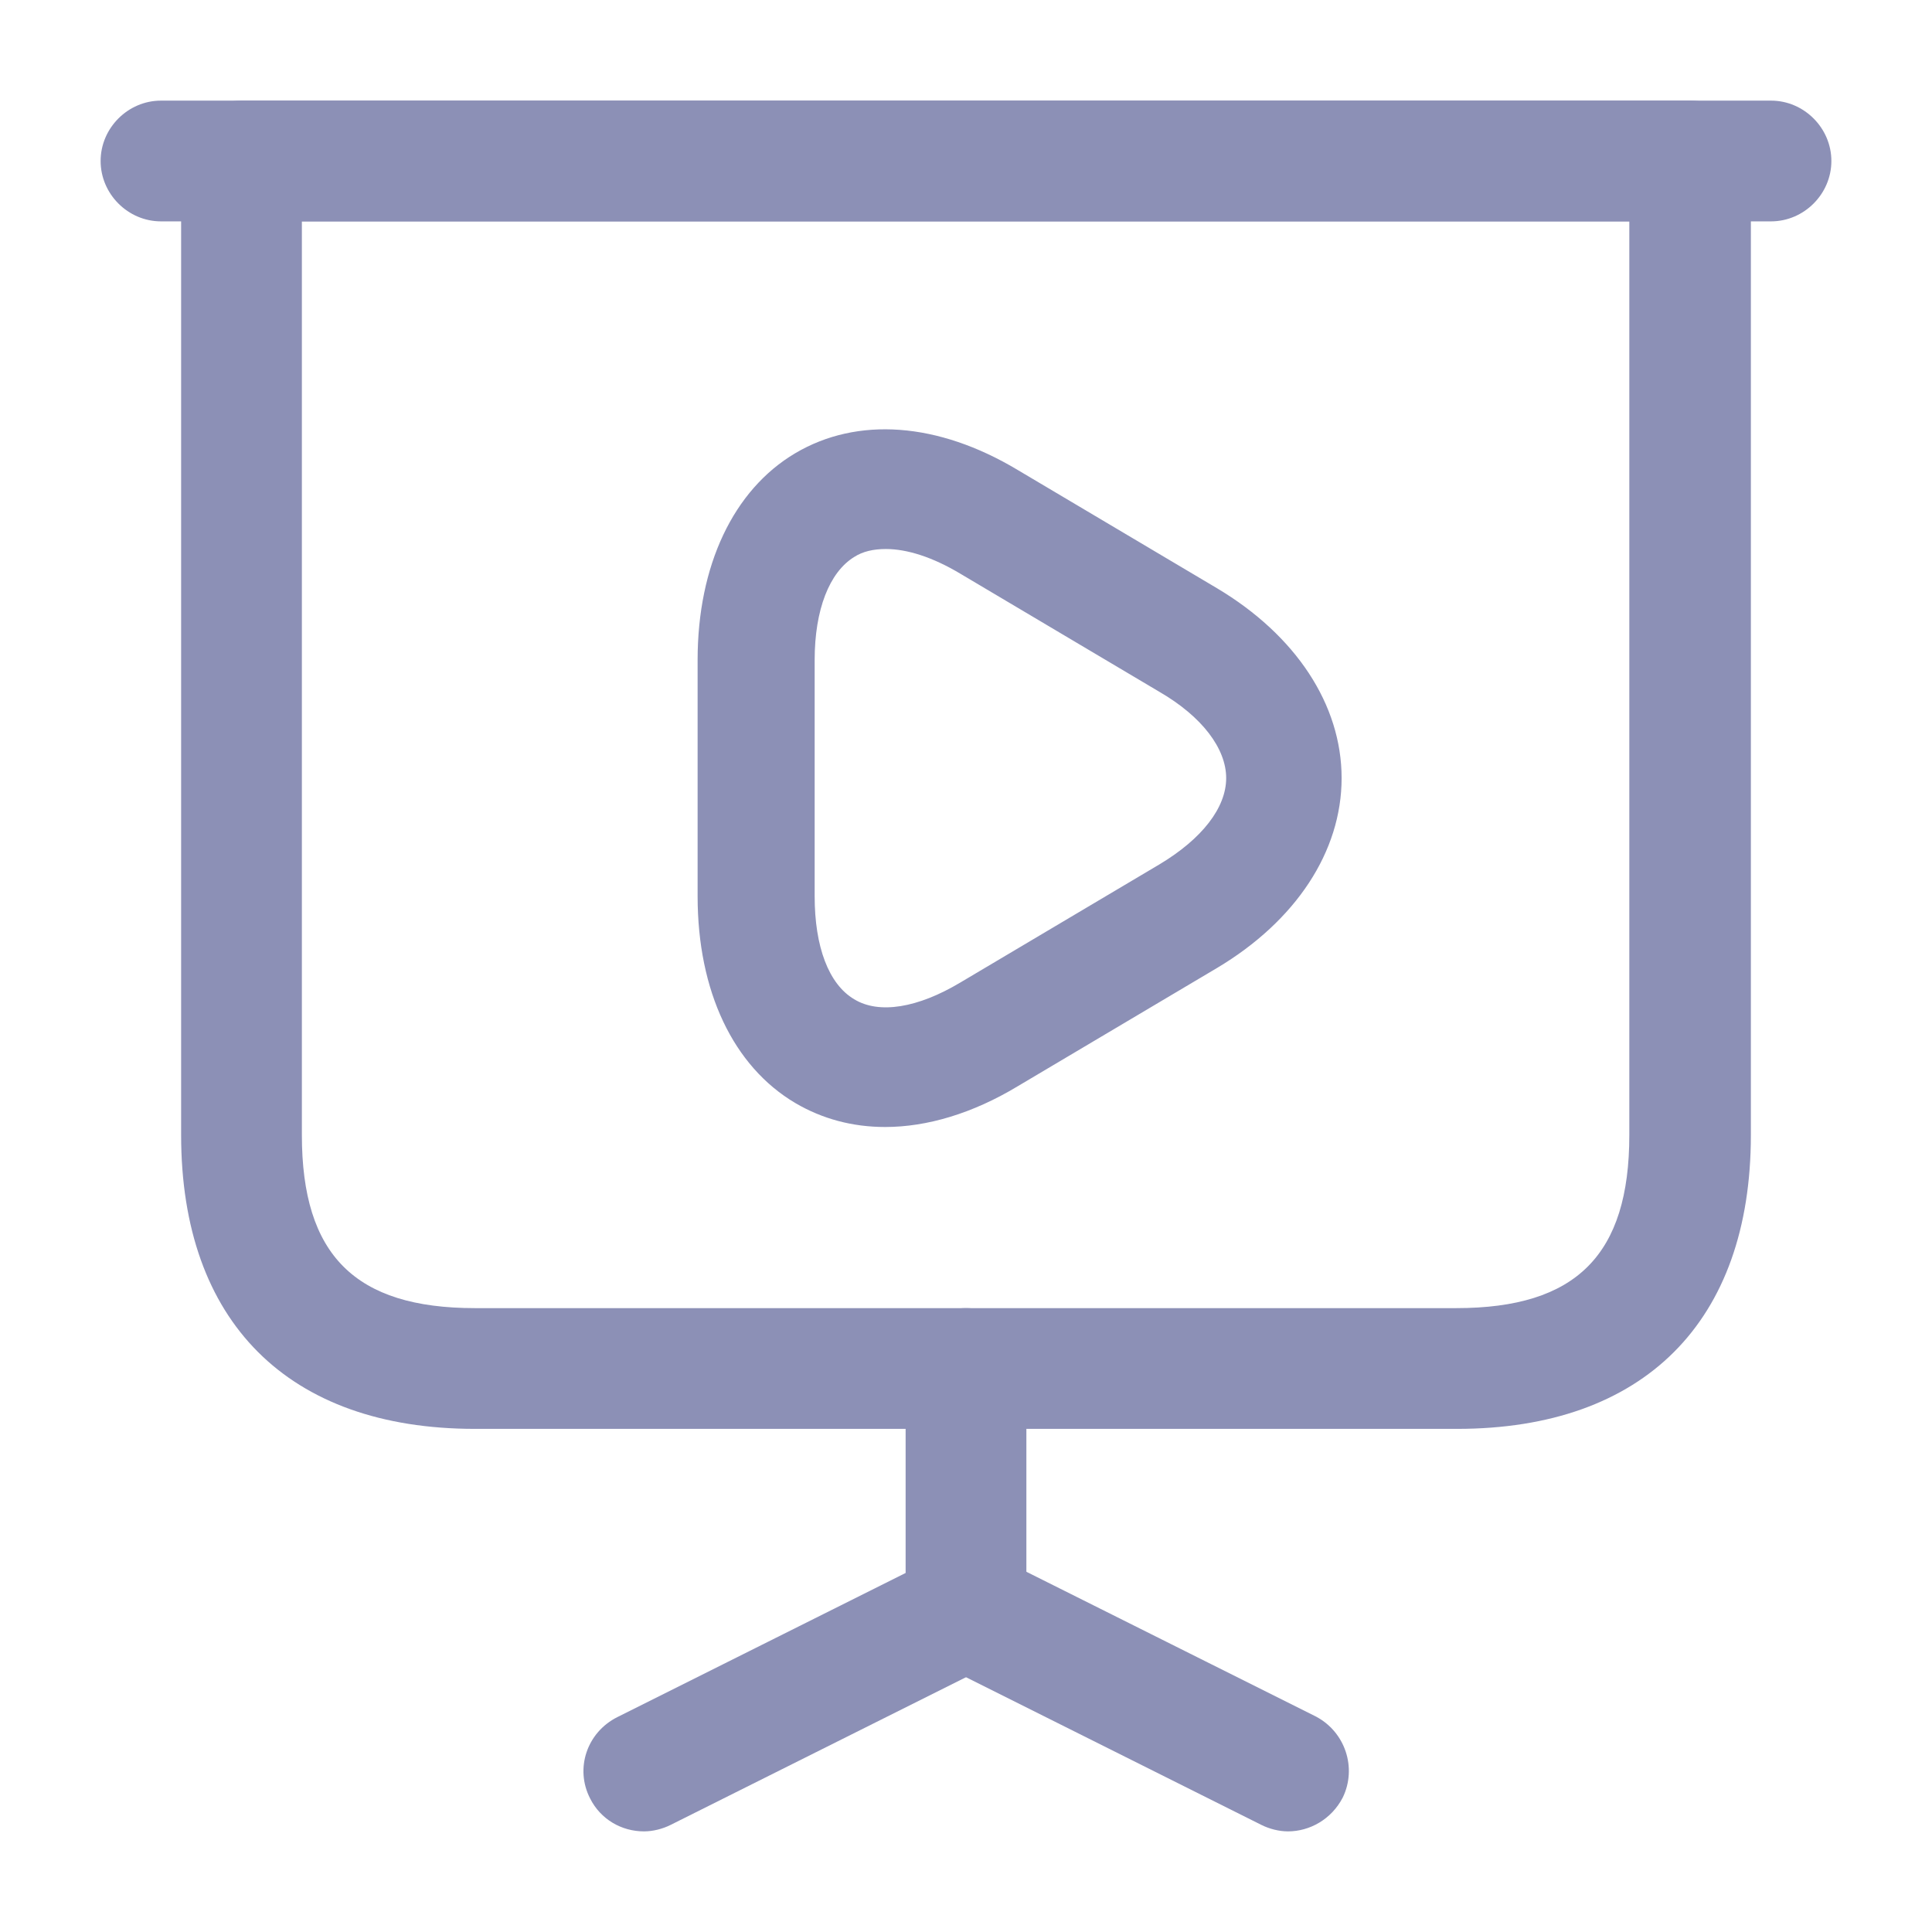 <svg width="24" height="24" viewBox="0 0 24 24" fill="none" xmlns="http://www.w3.org/2000/svg">
<path d="M18.1 17.75H5.9C3.58 17.75 2.25 16.42 2.25 14.1V2C2.25 1.59 2.59 1.25 3 1.25H21C21.41 1.25 21.75 1.59 21.75 2V14.1C21.75 16.42 20.42 17.75 18.1 17.75ZM3.75 2.75V14.1C3.75 15.59 4.41 16.25 5.9 16.25H18.09C19.58 16.25 20.24 15.59 20.24 14.1V2.75H3.75Z" fill="#8C90B6"/>
<path d="M22 2.75H2C1.59 2.75 1.25 2.41 1.25 2C1.25 1.59 1.59 1.25 2 1.25H22C22.41 1.25 22.75 1.59 22.75 2C22.75 2.41 22.41 2.75 22 2.75Z" fill="#8C90B6"/>
<path d="M8 22.75C7.72 22.75 7.46 22.6 7.33 22.34C7.14 21.97 7.29 21.52 7.67 21.33L11.25 19.54V17C11.25 16.59 11.59 16.25 12 16.25C12.41 16.25 12.75 16.59 12.75 17V20C12.75 20.28 12.59 20.54 12.33 20.67L8.33 22.67C8.23 22.72 8.11 22.75 8 22.75Z" fill="#8C90B6"/>
<path d="M16 22.75C15.89 22.75 15.77 22.72 15.67 22.67L11.67 20.67C11.3 20.48 11.15 20.03 11.33 19.66C11.52 19.29 11.97 19.14 12.34 19.32L16.34 21.32C16.71 21.51 16.86 21.96 16.68 22.33C16.54 22.6 16.27 22.75 16 22.75Z" fill="#8C90B6"/>
<path d="M10.996 14C10.591 14 10.216 13.9 9.879 13.702C9.109 13.246 8.666 12.314 8.666 11.134V8.198C8.666 7.028 9.109 6.086 9.879 5.63C10.649 5.174 11.65 5.243 12.642 5.838L15.116 7.306C16.098 7.891 16.666 8.754 16.666 9.666C16.666 10.578 16.098 11.441 15.116 12.026L12.642 13.494C12.084 13.831 11.516 14 10.996 14ZM11.005 6.82C10.851 6.82 10.717 6.85 10.611 6.919C10.303 7.108 10.12 7.574 10.12 8.198V11.134C10.12 11.758 10.293 12.225 10.611 12.413C10.919 12.601 11.4 12.522 11.93 12.205L14.404 10.737C14.933 10.42 15.232 10.033 15.232 9.666C15.232 9.299 14.933 8.902 14.404 8.595L11.93 7.127C11.583 6.919 11.265 6.82 11.005 6.82Z" fill="#8C90B6"/>
</svg>
